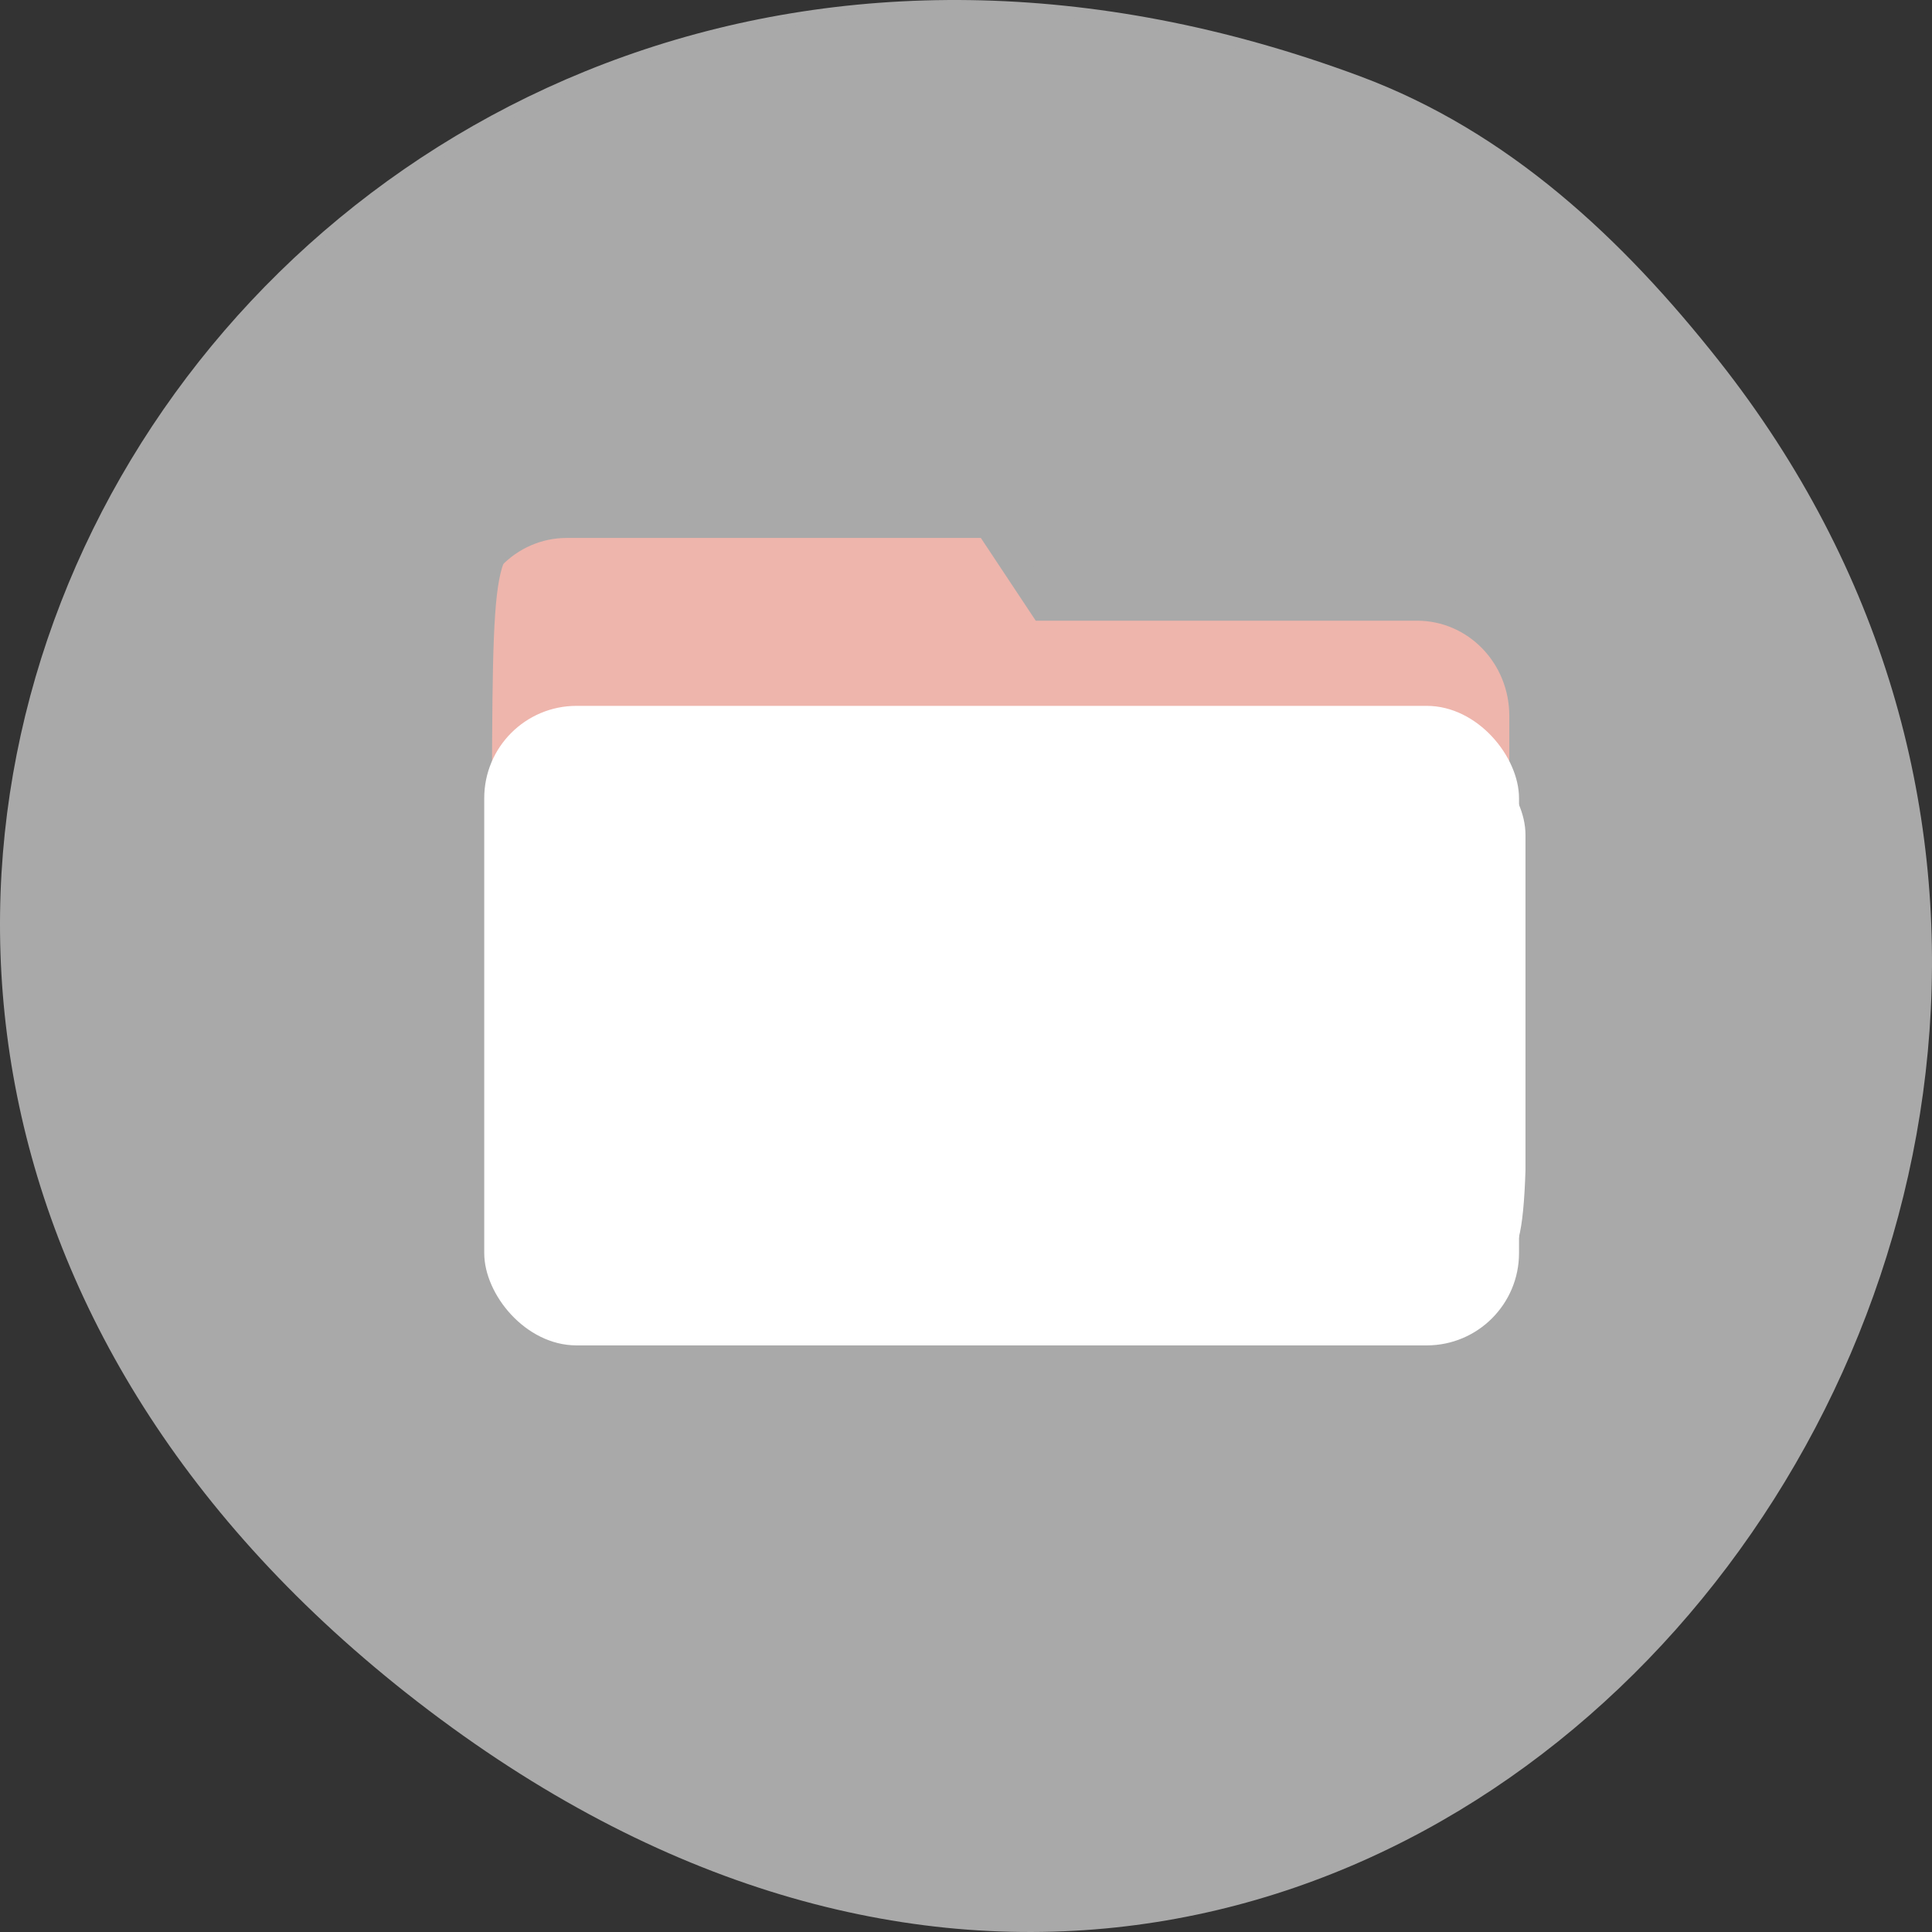 <?xml version="1.0" encoding="UTF-8" standalone="no"?>
<!-- Created with Inkscape (http://www.inkscape.org/) -->

<svg
   xmlns:dc="http://purl.org/dc/elements/1.1/"
   xmlns:cc="http://creativecommons.org/ns#"
   xmlns:rdf="http://www.w3.org/1999/02/22-rdf-syntax-ns#"
   xmlns:svg="http://www.w3.org/2000/svg"
   xmlns="http://www.w3.org/2000/svg"
   xmlns:sodipodi="http://sodipodi.sourceforge.net/DTD/sodipodi-0.dtd"
   xmlns:inkscape="http://www.inkscape.org/namespaces/inkscape"
   width="256"
   height="256"
   id="svg10914"
   version="1.1"
   inkscape:version="0.48.4 r9939"
   sodipodi:docname="folder.svg">
  <rect width="100%" height="100%" fill="#333333" stroke="none"/>
  <defs
     id="defs10916" />
  <sodipodi:namedview
     id="base"
     pagecolor="#ffffff"
     bordercolor="#666666"
     borderopacity="1.0"
     inkscape:pageopacity="0.0"
     inkscape:pageshadow="2"
     inkscape:zoom="1.4"
     inkscape:cx="174.37935"
     inkscape:cy="113.88783"
     inkscape:document-units="px"
     inkscape:current-layer="layer1"
     showgrid="false"
     inkscape:showpageshadow="false"
     inkscape:snap-page="true"
     inkscape:snap-bbox="true"
     inkscape:window-width="644"
     inkscape:window-height="623"
     inkscape:window-x="775"
     inkscape:window-y="309"
     inkscape:window-maximized="0"
     inkscape:snap-global="false" />
  <g
     inkscape:label="Layer 1"
     inkscape:groupmode="layer"
     id="layer1"
     transform="translate(0,-796.362)">
    <g
       id="g37912"
       transform="translate(-5.6811172e-6,12.143)">
      <path
         style="color:#000000;fill:#a9a9a9;fill-opacity:1;fill-rule:nonzero;stroke:none;stroke-width:4;marker:none;visibility:visible;display:inline;overflow:visible;enable-background:accumulate"
         d="M 227.805,832.08 C 315.245,942.915 183.006,1110.656 53.783,1008.507 -68.592,911.772 36.877,740.954 180.21,794.322 c 19.694,7.333 34.821,21.566 47.595,37.758 z"
         id="path37827"
         inkscape:connector-curvature="0"
         sodipodi:nodetypes="ssss" />
      <path
         sodipodi:nodetypes="sccssssssss"
         inkscape:connector-curvature="0"
         id="rect37894"
         d="m 75.108,855.499 54.86,0 7.272,10.965 50.521,0 c 6.776,0 12.231,5.63 12.231,12.624 l 0,55.384 c 0,6.994 -5.455,12.624 -12.231,12.624 l -112.652,0 c -6.776,0 -12.231,-5.63 -12.231,-12.624 l 0,-66.349 c 0,-6.994 5.455,-12.624 12.231,-12.624 z"
         style="color:#000000;fill:#eeb5ac;fill-opacity:1;fill-rule:nonzero;stroke:none;stroke-width:2;marker:none;visibility:visible;display:inline;overflow:visible;enable-background:accumulate" />
      <rect
         style="color:#000000;fill:#ffffff;fill-opacity:1;fill-rule:nonzero;stroke:none;stroke-width:2;marker:none;visibility:visible;display:inline;overflow:visible;enable-background:accumulate"
         id="rect37888"
         width="137.114"
         height="84.741"
         x="65.02"
         y="882.607"
         rx="12.231"
         ry="12.231" />
    </g>
    <path
       style="fill:#a9a9a9"
       d="M 122.17,1050.665 C 84.628,1045.529 45.124,1019.824 21.383,985.084 16.375,977.755 8.897,962.537 6.447,954.687 2.209,941.108 1.412,935.439 1.429,919.003 c 0.013,-12.994 0.246,-16.315 1.568,-22.359 3.468,-15.853 9.786,-30.663 18.814,-44.098 7.395,-11.004 22.295,-25.783 33.374,-33.101 35.628,-23.534 79.511,-27.908 122.928,-12.253 17.907,6.457 33.428,18.261 48.009,36.513 20.799,26.036 30.245,53.699 29.094,85.204 -0.594,16.241 -3.339,29.212 -9.325,44.063 -21.229,52.663 -72.289,84.728 -123.72,77.693 z m 74.586,-84.929 c 5.737,-3.782 5.582,-2.55 5.582,-44.249 l 0,-36.91 -1.674,-2.822 c -3.859,-6.505 -4.586,-6.644 -35.072,-6.707 l -26.057,-0.054 -3.757,-5.36 -3.757,-5.36 -29.028,0.214 -29.029,0.214 -3.031,1.999 c -5.931,3.911 -5.736,2.226 -5.754,49.71 -0.017,45.275 -0.098,44.275 3.876,47.994 3.833,3.587 2.915,3.54 65.995,3.374 l 58.842,-0.155 2.865,-1.889 z"
       id="path3337"
       inkscape:connector-curvature="0" />
    <g
       id="layer1-6"
       inkscape:label="Layer 1"
       transform="translate(-166.571,193.714)">
      <g
         transform="translate(-5.8105714e-6,-3.3515653e-6)"
         id="g37912-4">
        <rect
           ry="12.231"
           rx="12.231"
           y="696.178"
           x="230.735"
           height="84.741"
           width="137.114"
           id="rect37888-1"
           style="color:#000000;fill:#ffffff;fill-opacity:1;fill-rule:nonzero;stroke:none;stroke-width:2;marker:none;visibility:visible;display:inline;overflow:visible;enable-background:accumulate" />
      </g>
    </g>
  </g>
</svg>
